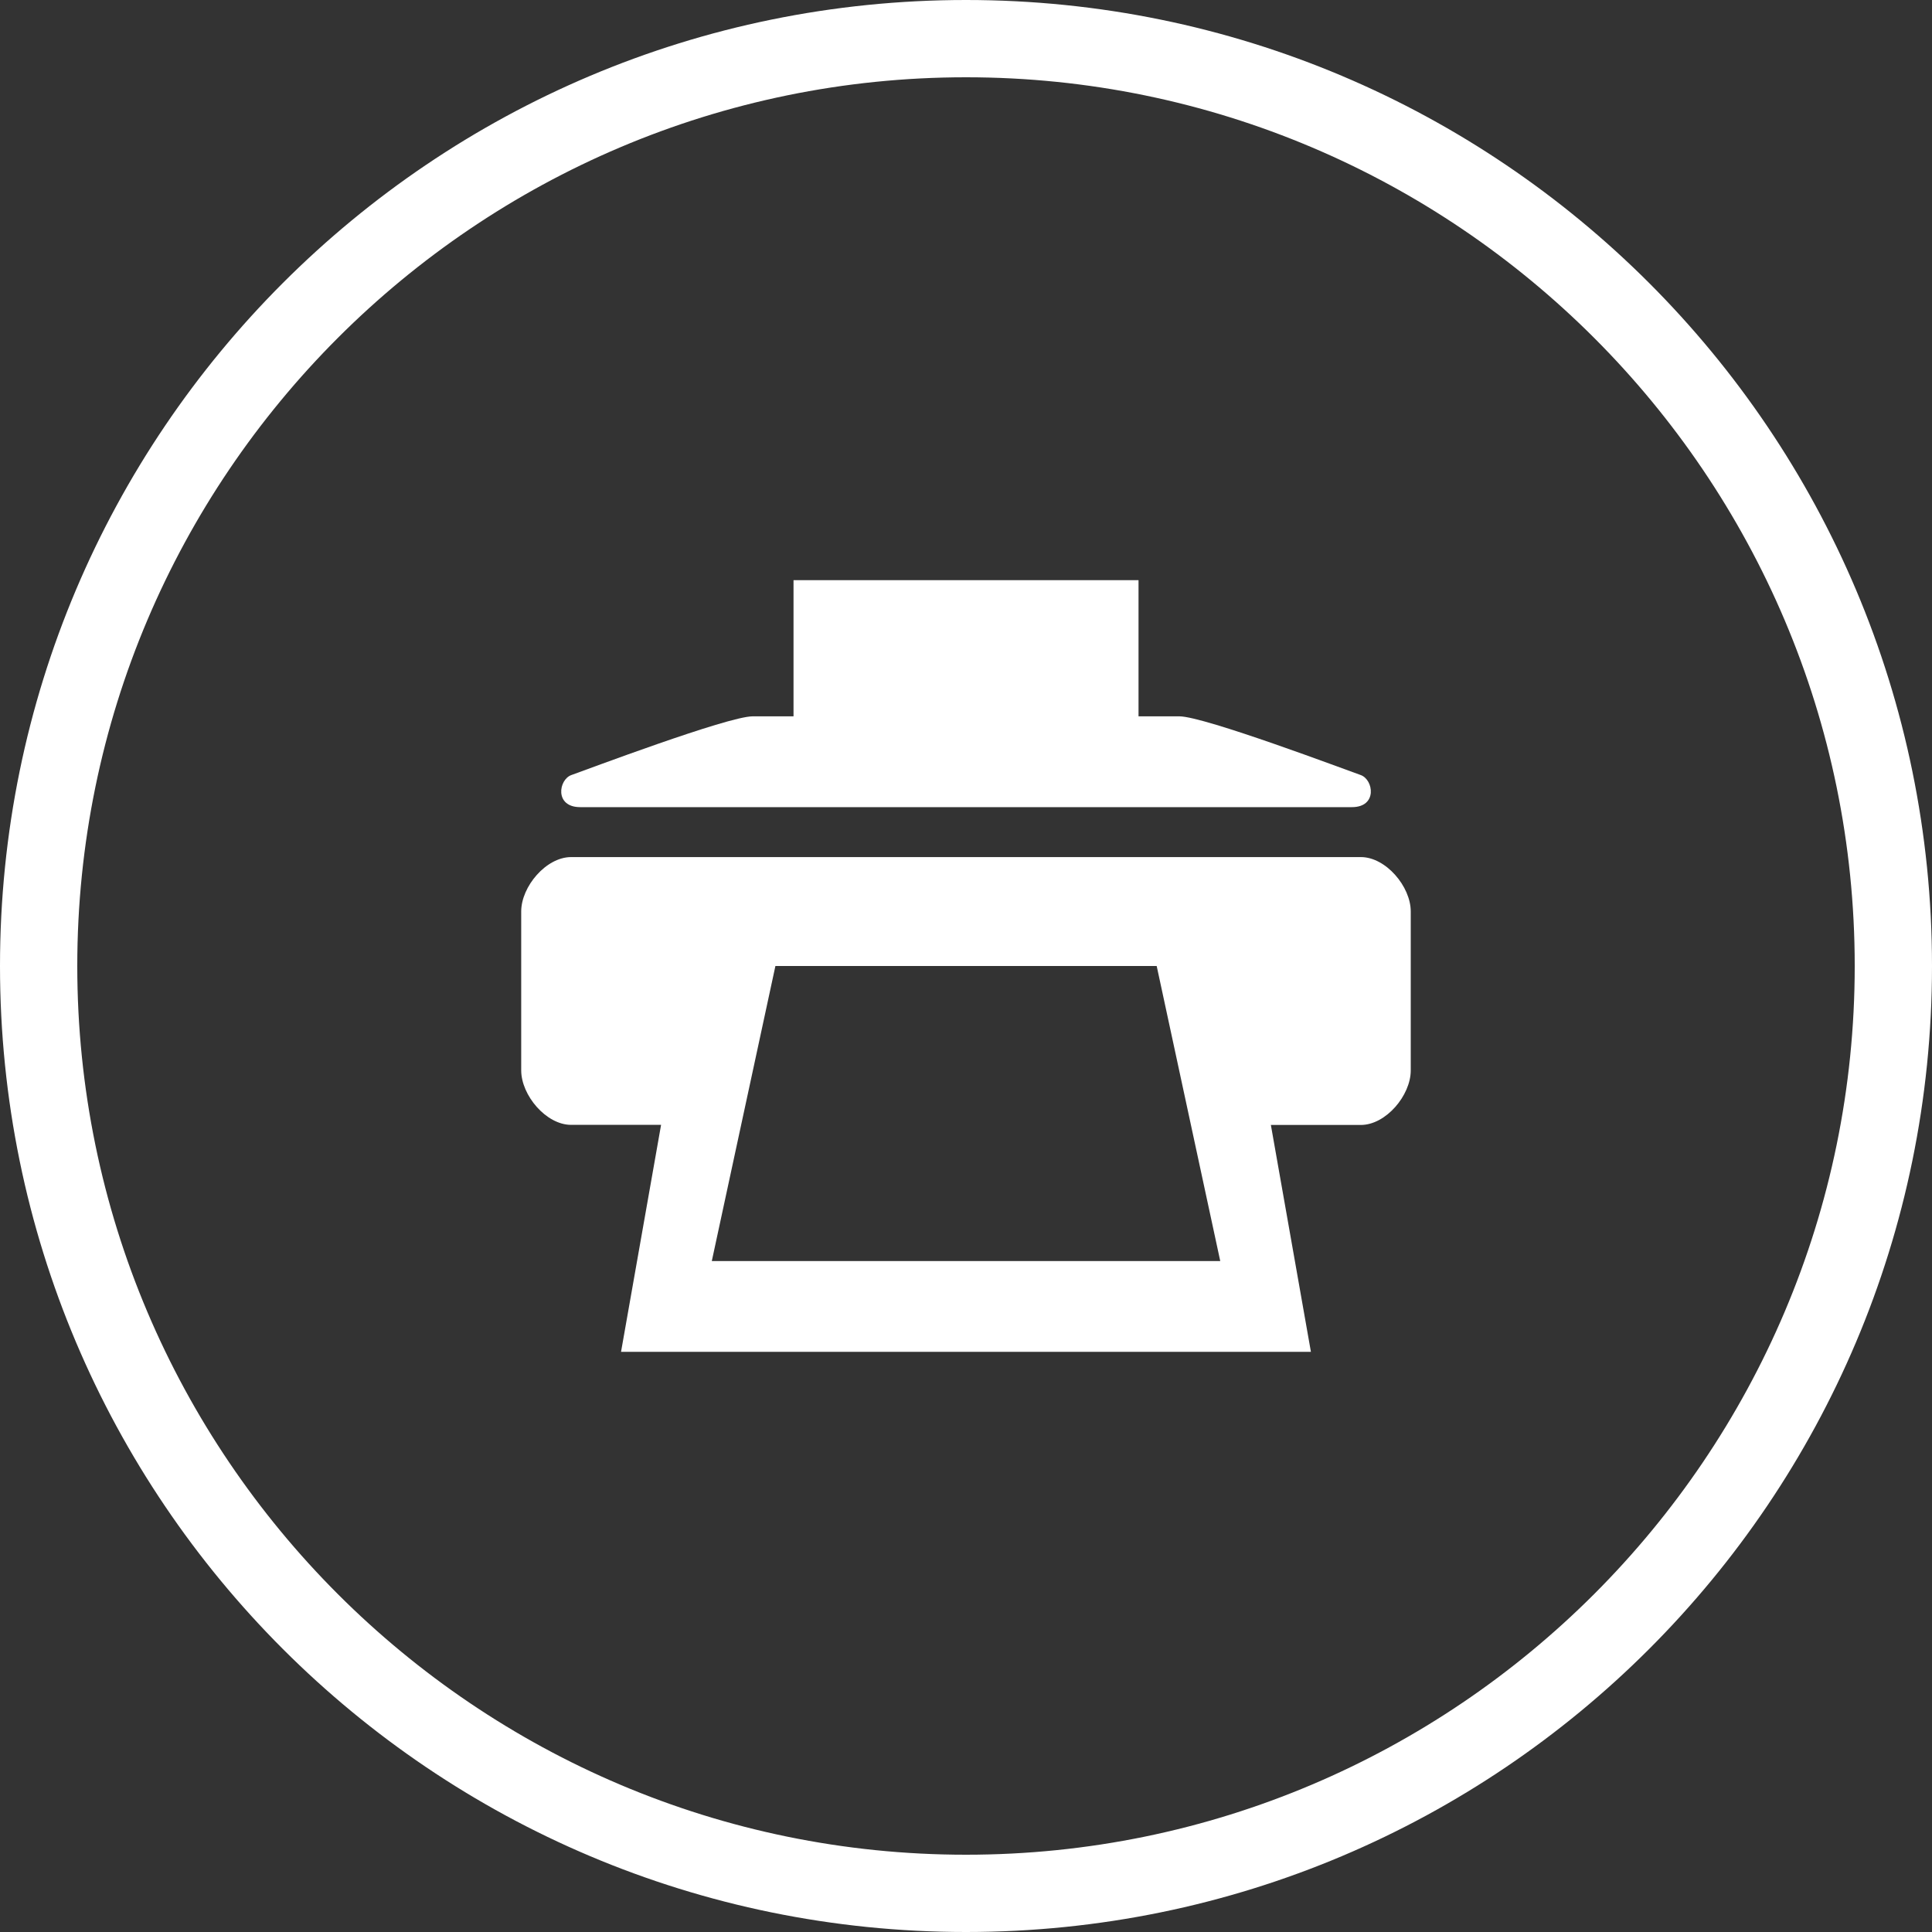 <?xml version="1.0" encoding="utf-8"?>
<!-- Generator: Adobe Illustrator 15.0.2, SVG Export Plug-In . SVG Version: 6.00 Build 0)  -->
<!DOCTYPE svg PUBLIC "-//W3C//DTD SVG 1.1//EN" "http://www.w3.org/Graphics/SVG/1.1/DTD/svg11.dtd">
<svg version="1.1" id="Layer_1" xmlns="http://www.w3.org/2000/svg" xmlns:xlink="http://www.w3.org/1999/xlink" x="0px" y="0px"
	 width="40px" height="40px" viewBox="0 0 40 40" enable-background="new 0 0 40 40" xml:space="preserve">
<rect x="0" y="0" width="40" height="40" fill="#333333" stroke="none"/>
<g>
	<path fill="#FFFFFF" d="M20,1.6c10.146,0,18.4,8.254,18.4,18.4c0,10.146-8.256,18.4-18.4,18.4C9.854,38.4,1.6,30.146,1.6,20
		C1.6,9.854,9.854,1.6,20,1.6 M20,0C8.954,0,0,8.954,0,20s8.954,20,20,20s20-8.954,20-20S31.046,0,20,0L20,0z"/>
</g>
<path fill="#FFFFFF" d="M14.737,26.109L16.054,20h7.894l1.316,6.109H14.737L14.737,26.109z M28.176,17.745H11.824
	c-0.517,0-1.033,0.61-1.033,1.126v3.289c0,0.518,0.517,1.129,1.033,1.129h1.863l-0.829,4.699h14.283l-0.829-4.697h1.863
	c0.517,0,1.033-0.611,1.033-1.129v-3.29C29.209,18.355,28.692,17.745,28.176,17.745L28.176,17.745z M12.012,16.711h15.978
	c0.534,0,0.448-0.571,0.181-0.665c-0.269-0.093-3.237-1.215-3.753-1.215h-0.846v-2.819h-7.143v2.819h-0.846
	c-0.518,0-3.485,1.122-3.752,1.215S11.476,16.711,12.012,16.711L12.012,16.711z"/>
</svg>
